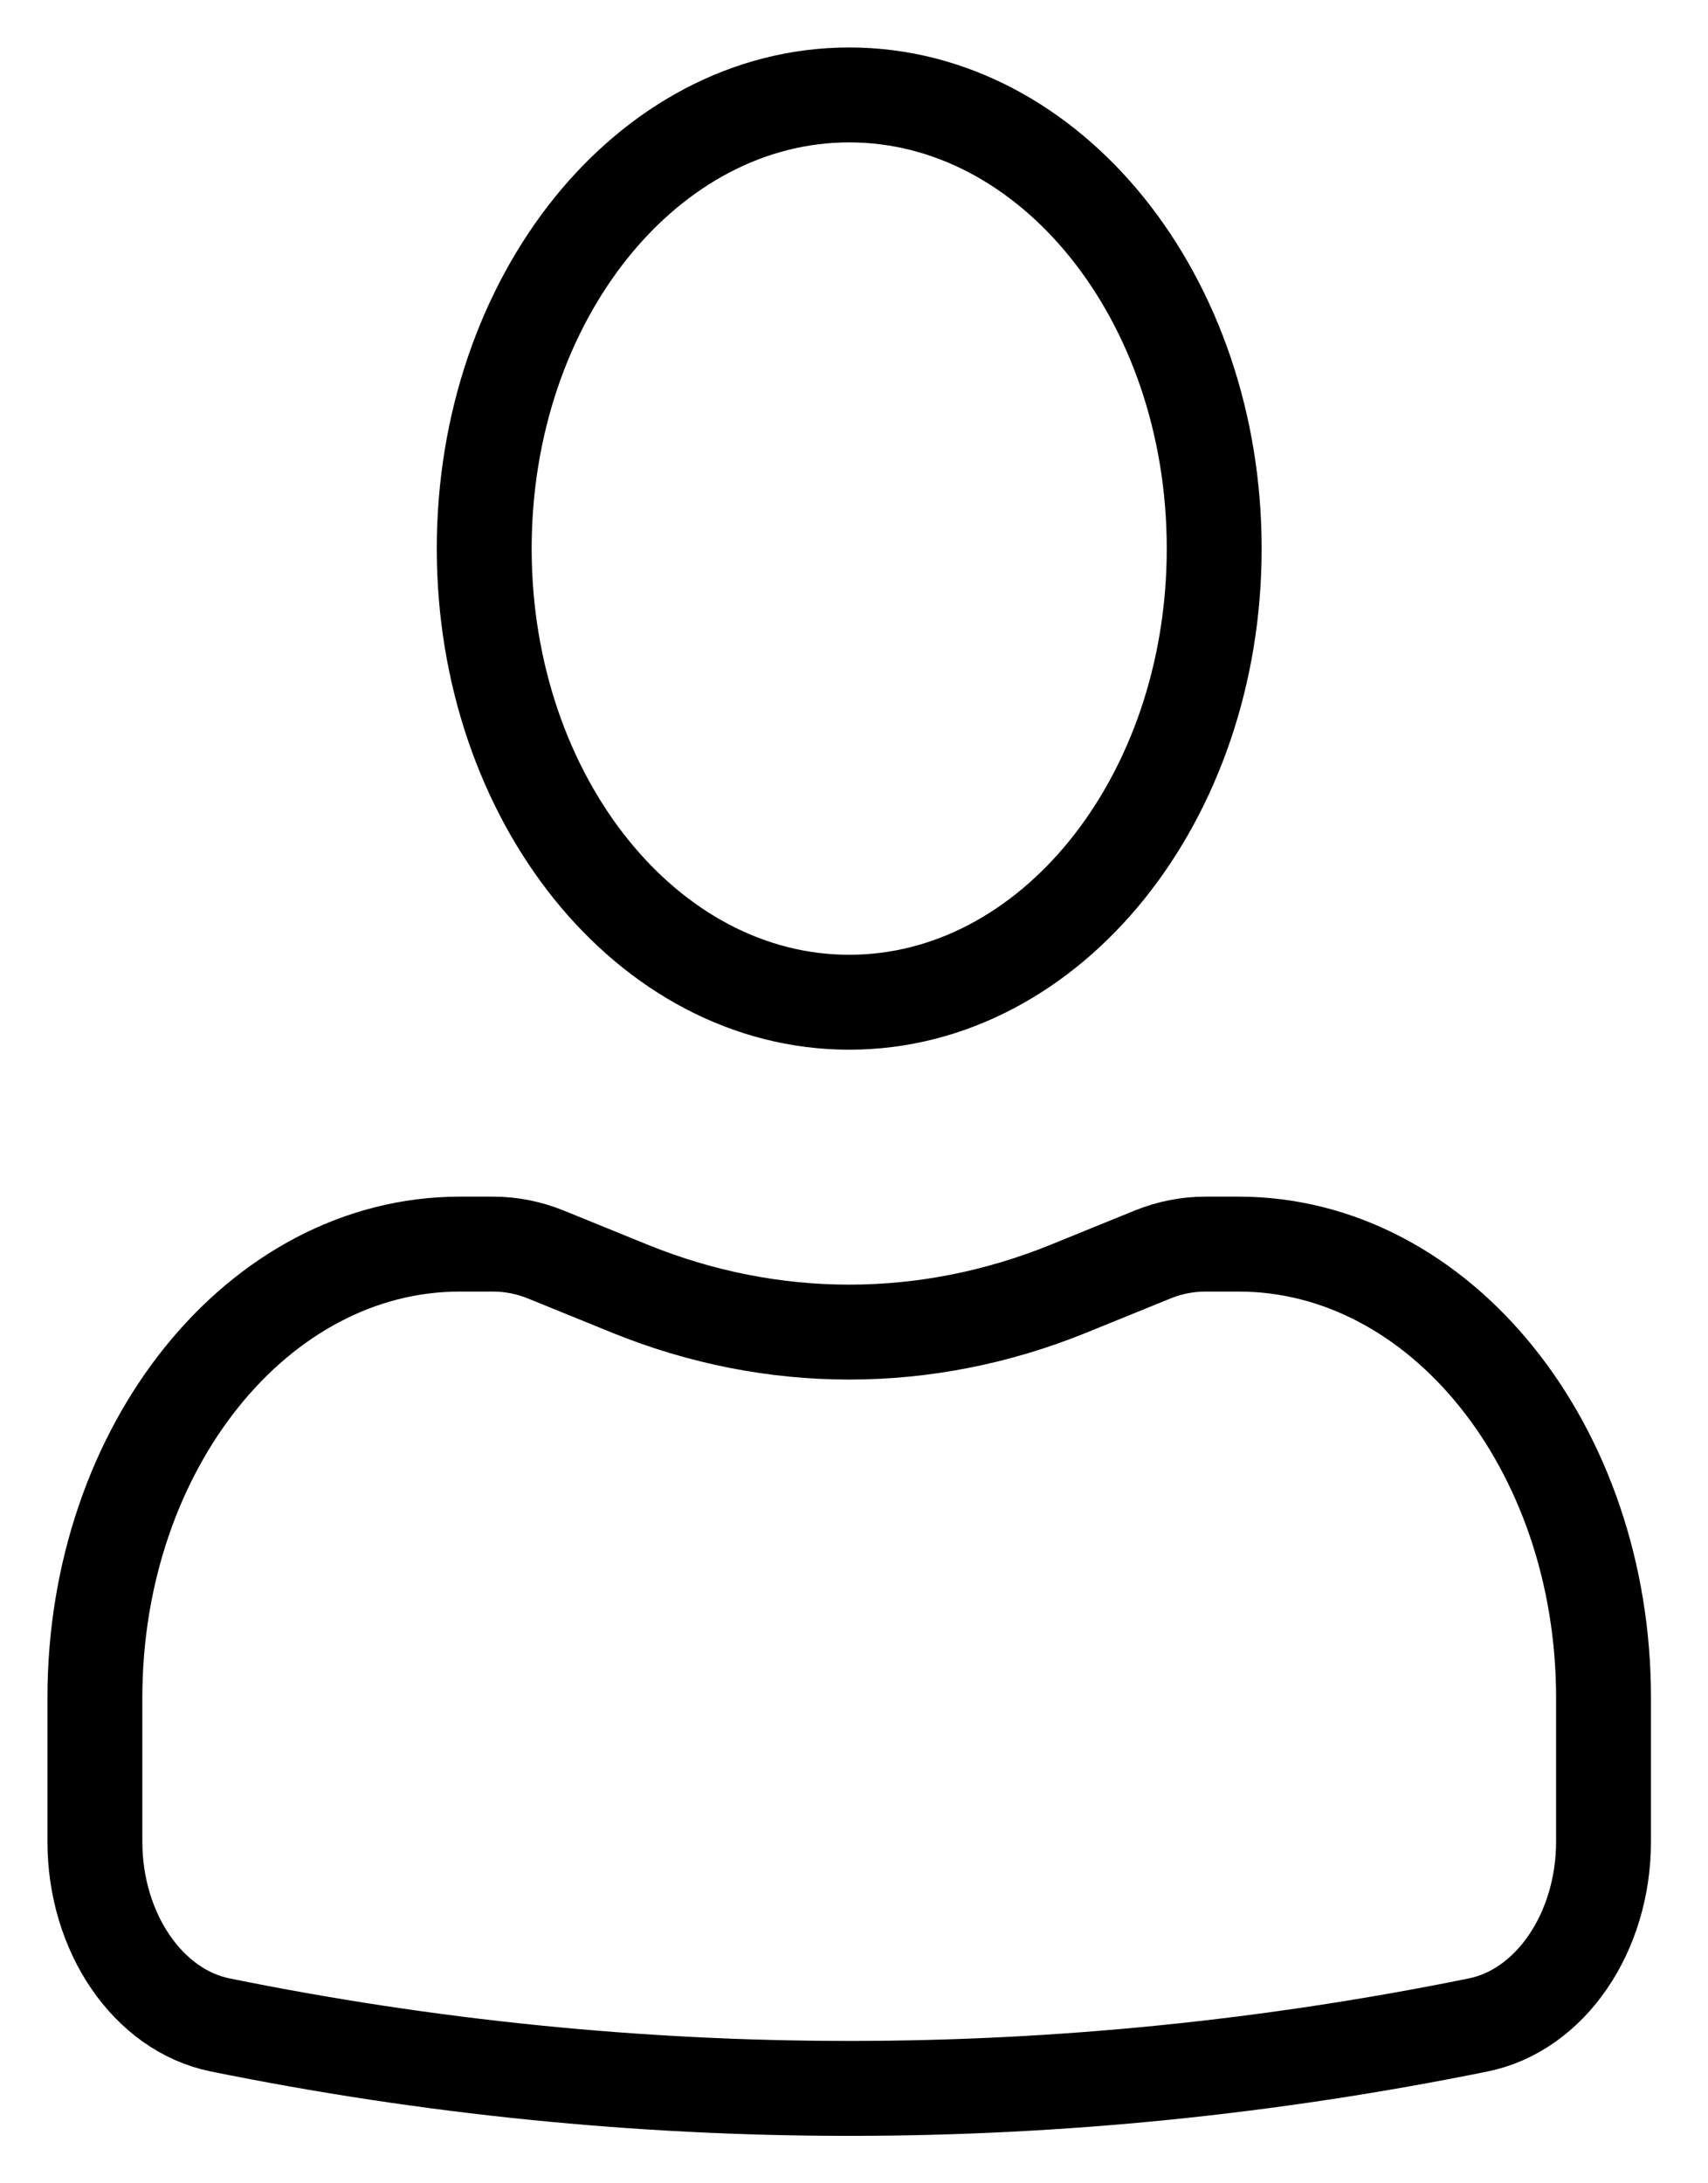 <svg width="18" height="23" viewBox="0 0 18 23" fill="none" xmlns="http://www.w3.org/2000/svg">
<path d="M8.95 1C6.825 1 5.103 3.14 5.103 5.779C5.103 8.418 6.825 10.558 8.95 10.558C11.074 10.558 12.796 8.418 12.796 5.779C12.796 3.14 11.074 1 8.95 1Z" stroke="black" stroke-linecap="round" stroke-linejoin="round"/>
<path d="M4.847 13.106C2.722 13.106 1 15.246 1 17.885V19.399C1 20.359 1.56 21.178 2.322 21.332C6.712 22.223 11.188 22.223 15.577 21.332C16.339 21.178 16.899 20.359 16.899 19.399V17.885C16.899 15.246 15.177 13.106 13.053 13.106H12.703C12.514 13.106 12.326 13.143 12.146 13.216L11.258 13.577C9.758 14.185 8.141 14.185 6.641 13.577L5.753 13.216C5.574 13.143 5.385 13.106 5.196 13.106H4.847Z" stroke="black" stroke-linecap="round" stroke-linejoin="round"/>
</svg>
